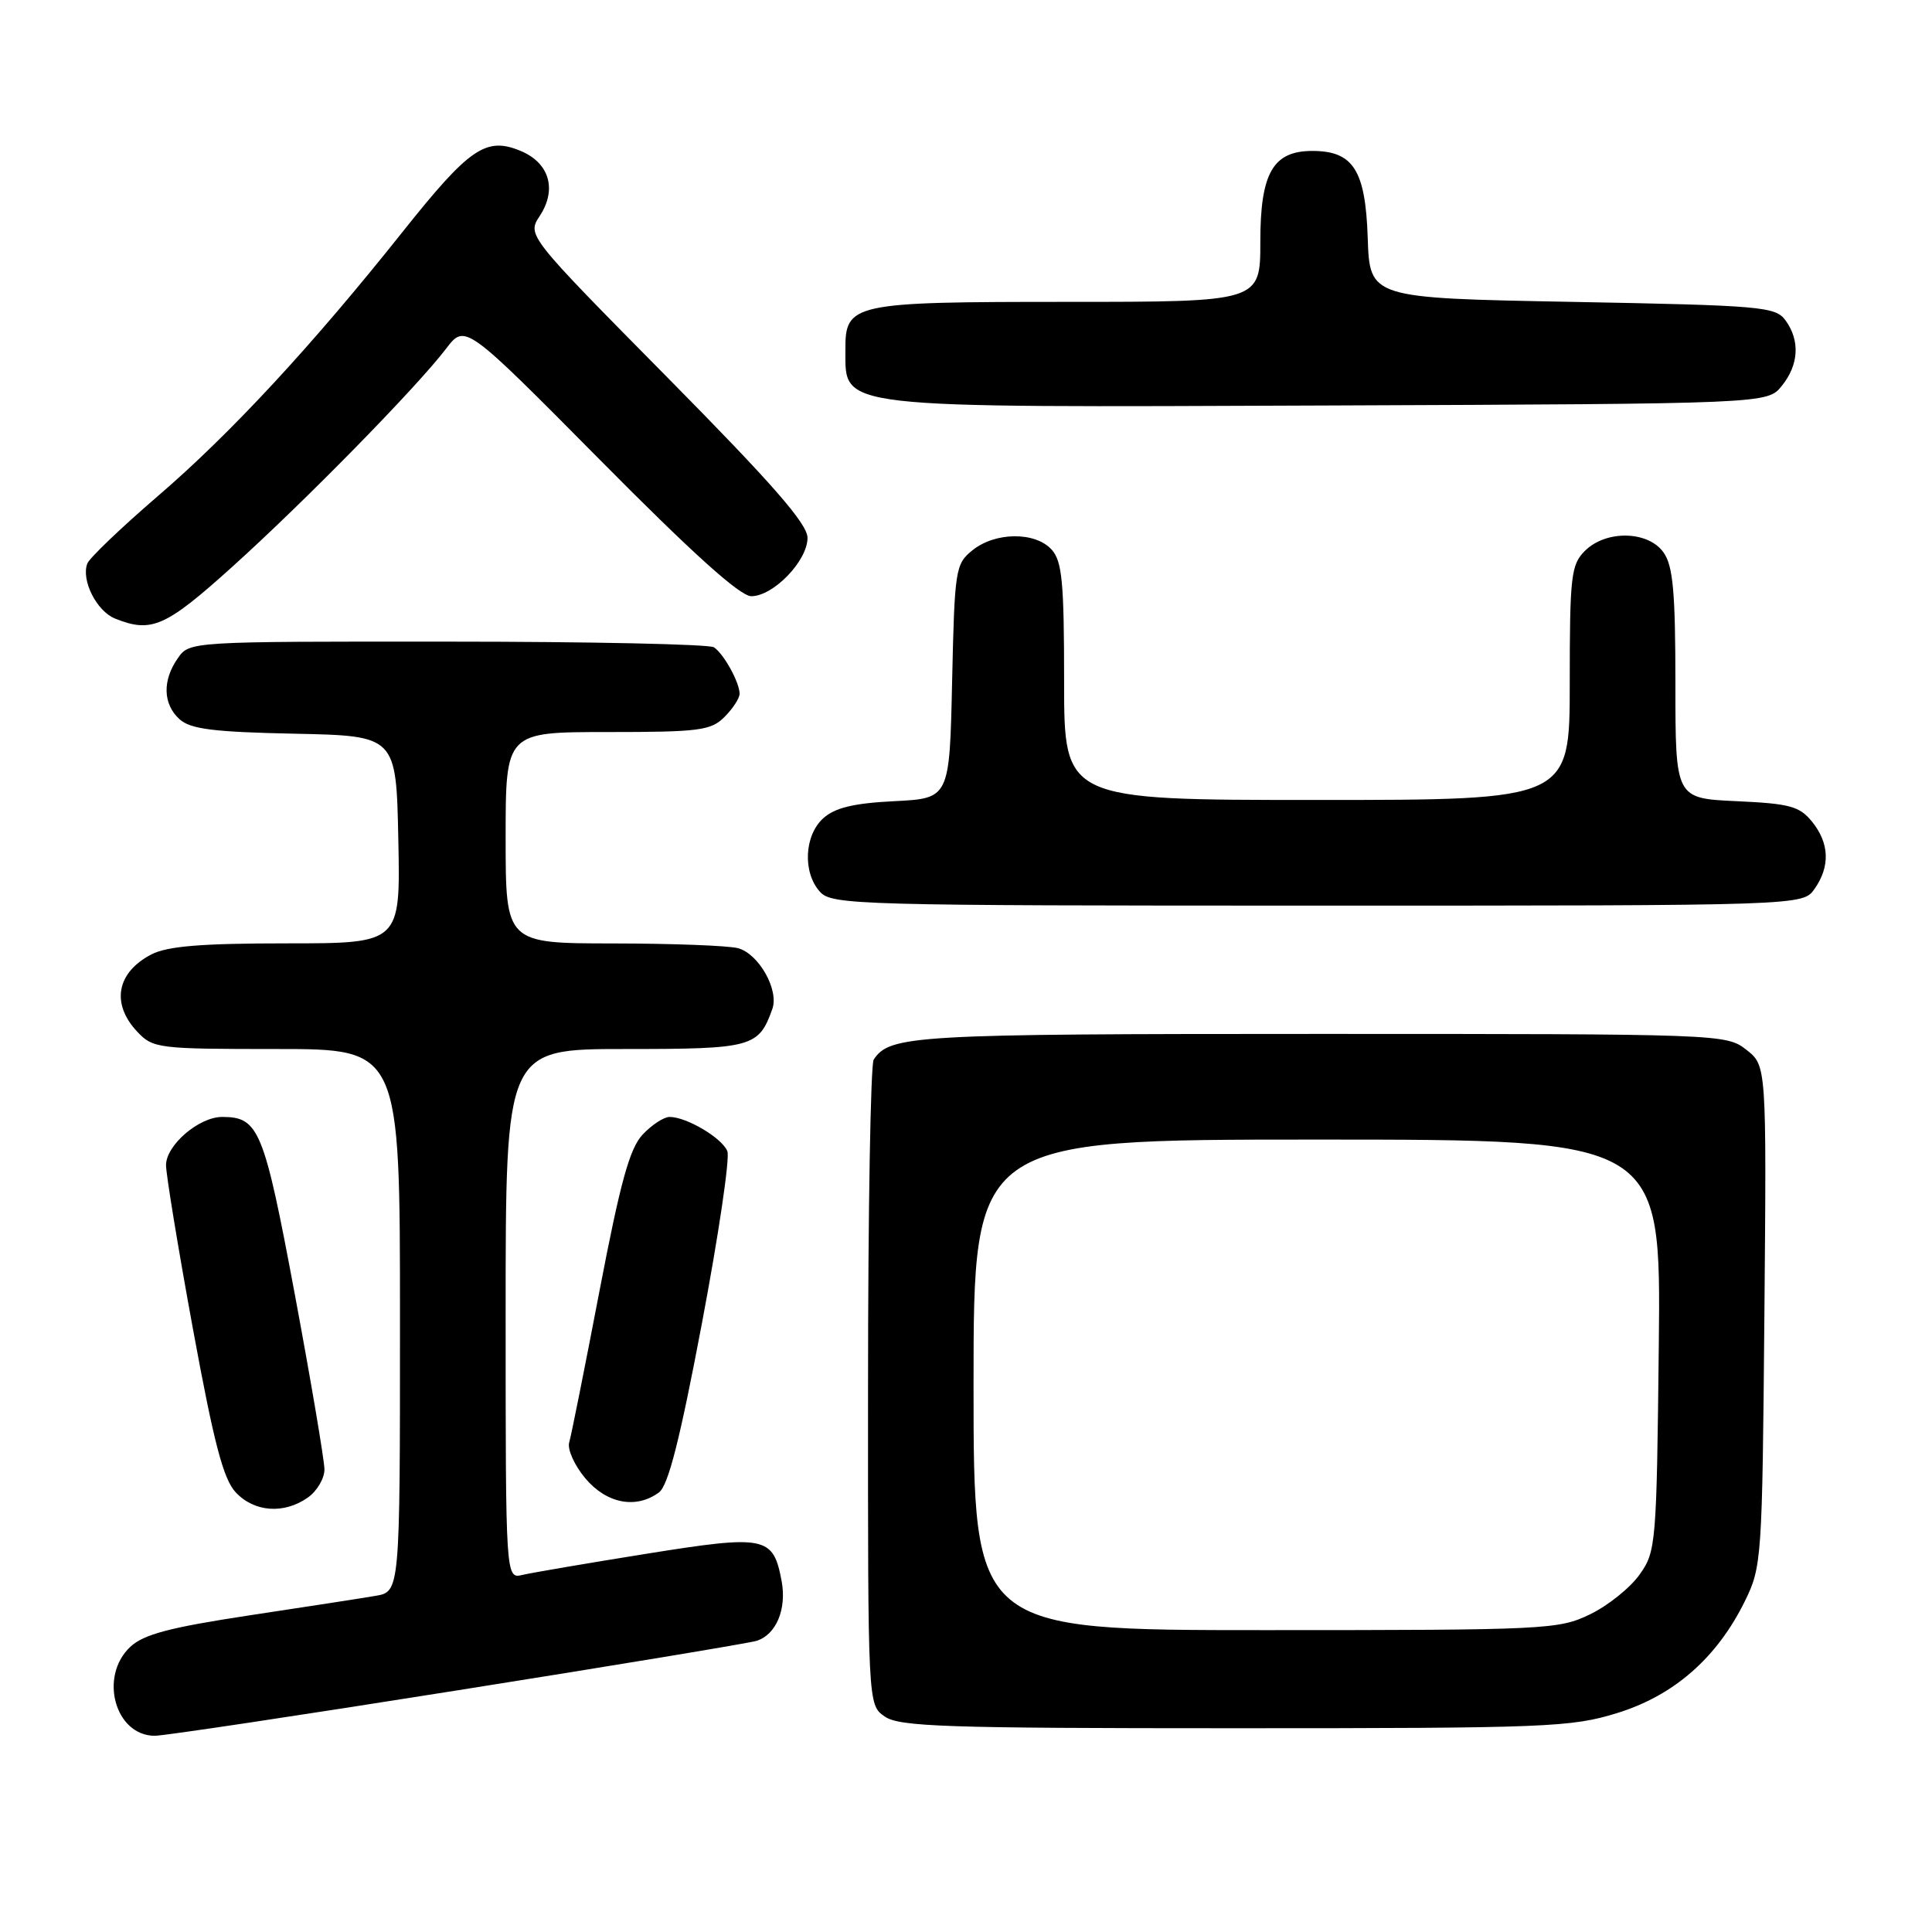 <?xml version="1.0" encoding="UTF-8" standalone="no"?>
<!DOCTYPE svg PUBLIC "-//W3C//DTD SVG 1.1//EN" "http://www.w3.org/Graphics/SVG/1.1/DTD/svg11.dtd" >
<svg xmlns="http://www.w3.org/2000/svg" xmlns:xlink="http://www.w3.org/1999/xlink" version="1.1" viewBox="0 0 256 256">
 <g >
 <path fill="currentColor"
d=" M 60.61 223.98 C 81.45 220.68 99.29 217.72 100.25 217.42 C 102.85 216.60 104.26 213.22 103.57 209.50 C 102.45 203.55 101.48 203.35 85.67 205.88 C 77.87 207.13 70.49 208.39 69.25 208.68 C 67.00 209.22 67.00 209.22 67.00 174.11 C 67.00 139.00 67.00 139.00 82.85 139.00 C 99.69 139.00 100.53 138.77 102.34 133.69 C 103.24 131.16 100.54 126.38 97.79 125.64 C 96.53 125.30 89.09 125.02 81.25 125.01 C 67.00 125.00 67.00 125.00 67.00 111.00 C 67.00 97.00 67.00 97.00 80.50 97.00 C 92.67 97.00 94.20 96.80 96.00 95.00 C 97.10 93.90 98.00 92.52 98.00 91.93 C 98.00 90.43 95.91 86.64 94.60 85.77 C 94.00 85.36 78.11 85.02 59.31 85.02 C 25.11 85.00 25.11 85.00 23.56 87.22 C 21.49 90.17 21.59 93.32 23.80 95.31 C 25.23 96.61 28.31 97.00 39.05 97.22 C 52.50 97.50 52.50 97.50 52.78 111.25 C 53.06 125.00 53.06 125.00 37.98 125.00 C 26.70 125.00 22.19 125.37 20.07 126.46 C 15.46 128.85 14.69 132.98 18.17 136.69 C 20.27 138.92 20.90 139.00 36.67 139.00 C 53.00 139.00 53.00 139.00 53.00 174.95 C 53.00 210.91 53.00 210.91 49.75 211.46 C 47.96 211.77 40.43 212.93 33.01 214.05 C 22.47 215.65 19.03 216.56 17.26 218.22 C 13.08 222.15 15.25 230.00 20.52 230.00 C 21.73 230.00 39.78 227.29 60.61 223.98 Z  M 214.28 226.99 C 221.80 224.67 227.50 219.68 231.19 212.19 C 233.44 207.62 233.51 206.68 233.79 174.35 C 234.08 141.20 234.08 141.20 231.40 139.10 C 228.76 137.02 228.09 137.00 174.80 137.00 C 120.94 137.00 117.92 137.17 115.77 140.40 C 115.36 141.00 115.02 160.49 115.02 183.69 C 115.00 225.89 115.00 225.89 117.22 227.44 C 119.15 228.80 125.26 229.00 163.62 229.00 C 205.01 229.00 208.20 228.87 214.28 226.99 Z  M 40.78 198.44 C 42.00 197.59 43.00 195.90 42.99 194.69 C 42.98 193.49 41.22 183.07 39.07 171.54 C 34.98 149.65 34.30 148.00 29.44 148.00 C 26.36 148.00 22.00 151.74 22.00 154.39 C 22.00 155.62 23.60 165.37 25.56 176.06 C 28.35 191.25 29.59 195.99 31.24 197.75 C 33.70 200.37 37.62 200.66 40.78 198.44 Z  M 87.32 197.75 C 88.55 196.84 90.10 190.73 93.01 175.34 C 95.21 163.70 96.73 153.45 96.38 152.55 C 95.71 150.81 90.99 148.00 88.72 148.00 C 87.97 148.00 86.36 149.05 85.15 150.34 C 83.43 152.17 82.20 156.64 79.43 171.09 C 77.49 181.21 75.69 190.24 75.42 191.14 C 75.16 192.04 76.12 194.17 77.56 195.89 C 80.38 199.24 84.28 199.99 87.32 197.75 Z  M 240.44 117.78 C 242.53 114.80 242.41 111.72 240.10 108.87 C 238.44 106.83 237.15 106.48 230.10 106.16 C 222.00 105.79 222.00 105.79 222.00 90.62 C 222.00 78.50 221.69 75.00 220.44 73.22 C 218.41 70.32 212.80 70.20 210.00 73.00 C 208.17 74.83 208.00 76.33 208.00 90.50 C 208.00 106.00 208.00 106.00 174.50 106.00 C 141.00 106.00 141.00 106.00 141.00 90.33 C 141.00 77.15 140.74 74.37 139.35 72.83 C 137.18 70.43 131.87 70.48 128.86 72.91 C 126.59 74.74 126.49 75.44 126.16 90.31 C 125.82 105.79 125.82 105.79 118.50 106.16 C 113.10 106.43 110.63 107.03 109.09 108.42 C 106.56 110.71 106.34 115.61 108.65 118.17 C 110.23 119.91 113.59 120.00 174.60 120.00 C 238.89 120.00 238.89 120.00 240.44 117.78 Z  M 30.76 75.12 C 40.41 66.42 55.20 51.33 59.11 46.20 C 61.63 42.90 61.63 42.90 79.51 60.95 C 91.77 73.33 98.06 79.00 99.55 79.00 C 102.48 79.00 107.00 74.31 107.00 71.27 C 107.00 69.42 102.39 64.14 88.42 50.00 C 69.83 31.18 69.83 31.18 71.53 28.60 C 73.83 25.08 72.79 21.57 68.97 19.99 C 64.40 18.09 62.20 19.60 53.38 30.68 C 41.32 45.84 30.58 57.43 20.91 65.74 C 16.06 69.91 11.86 73.93 11.57 74.67 C 10.73 76.87 12.80 80.98 15.24 81.96 C 20.07 83.90 21.92 83.09 30.76 75.12 Z  M 236.09 51.14 C 238.36 48.34 238.54 45.12 236.58 42.44 C 235.26 40.63 233.42 40.47 208.33 40.00 C 181.50 39.50 181.50 39.50 181.23 31.50 C 180.93 22.54 179.31 20.00 173.89 20.00 C 168.68 20.00 167.00 22.92 167.00 32.00 C 167.00 40.00 167.00 40.00 141.33 40.00 C 112.84 40.00 111.98 40.19 112.02 46.40 C 112.05 54.21 110.17 53.99 175.84 53.73 C 234.18 53.50 234.18 53.50 236.09 51.14 Z  M 129.00 183.50 C 129.00 151.00 129.00 151.00 174.55 151.00 C 220.09 151.00 220.09 151.00 219.80 178.25 C 219.51 204.70 219.43 205.59 217.24 208.66 C 216.00 210.40 213.05 212.77 210.68 213.91 C 206.54 215.92 204.86 216.00 167.68 216.00 C 129.00 216.00 129.00 216.00 129.00 183.50 Z "/>
</g>
</svg>